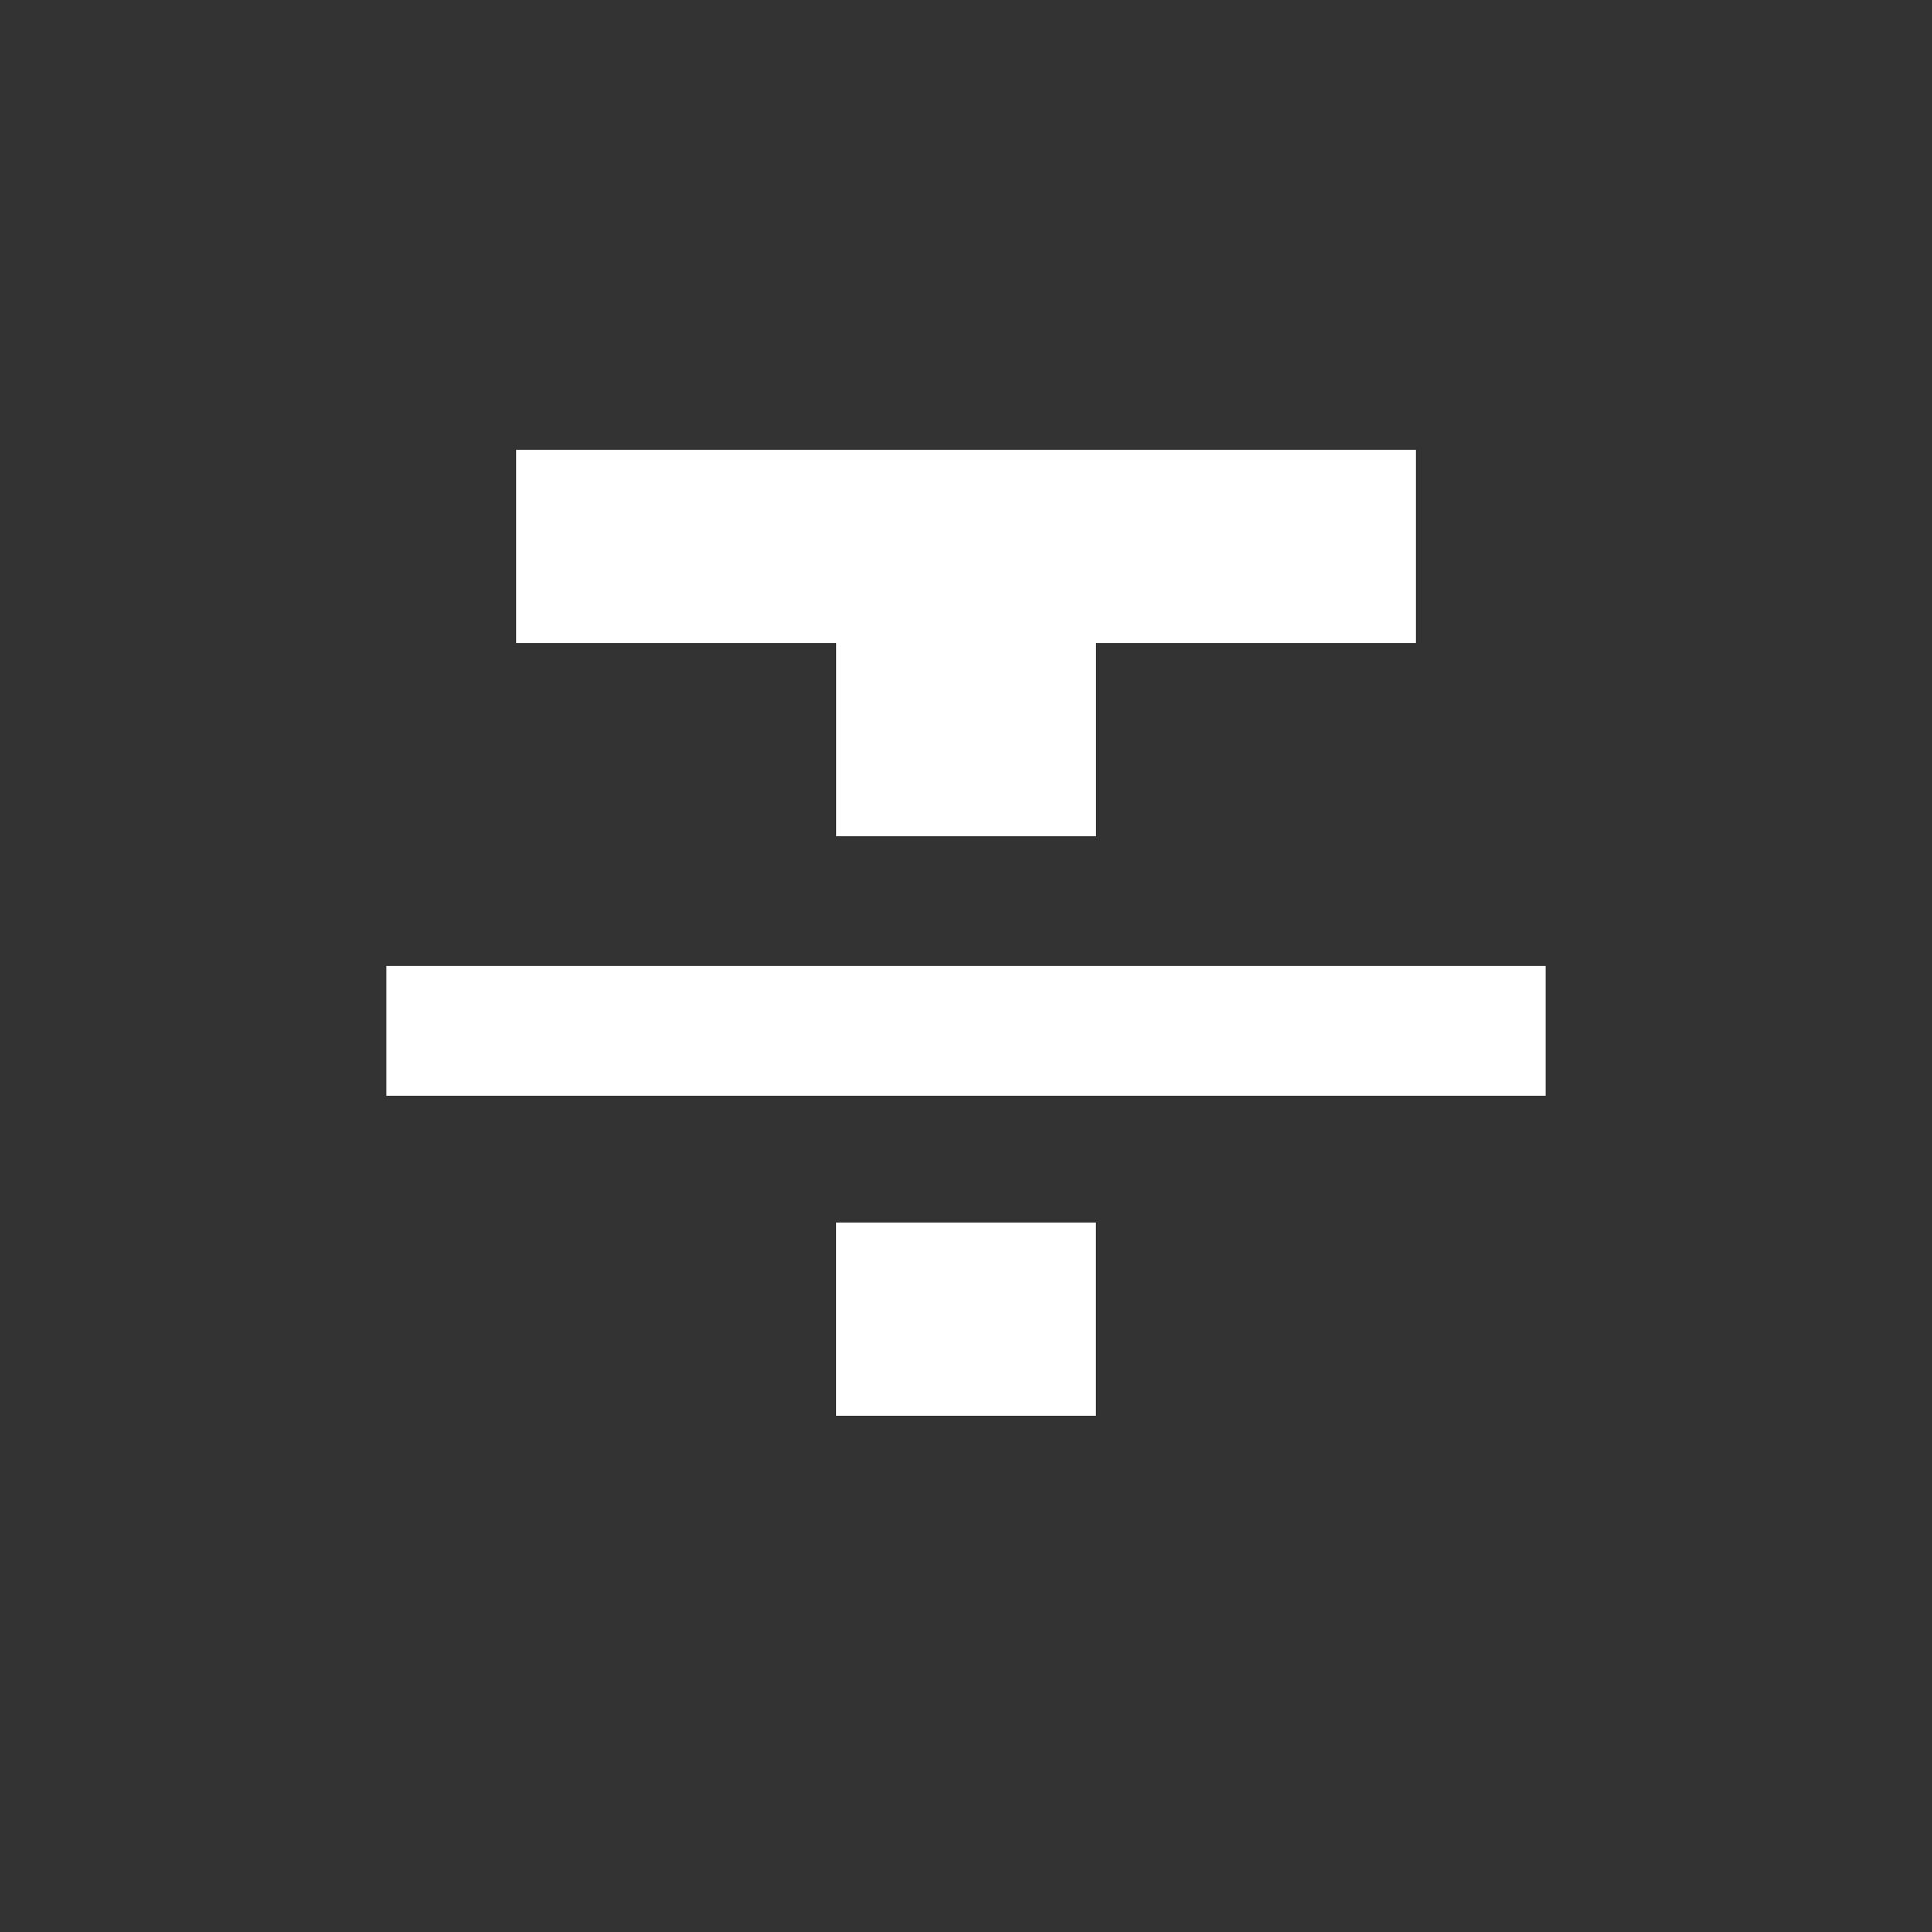 <!-- Generated by IcoMoon.io -->
<svg version="1.1" xmlns="http://www.w3.org/2000/svg" width="24" height="24" viewBox="0 0 24 24">
<rect x="0" y="0" width="24" height="24" fill="#333333" stroke="none"/>
<title>format_strikethrough</title>
<path fill="#fff" d="M4.8 13.612v-1.613h14.4v1.613h-14.4zM6.413 5.588h11.175v2.4h-3.975v2.4h-3.225v-2.4h-3.975v-2.4zM10.387 17.587v-2.4h3.225v2.4h-3.225z"></path>
</svg>
